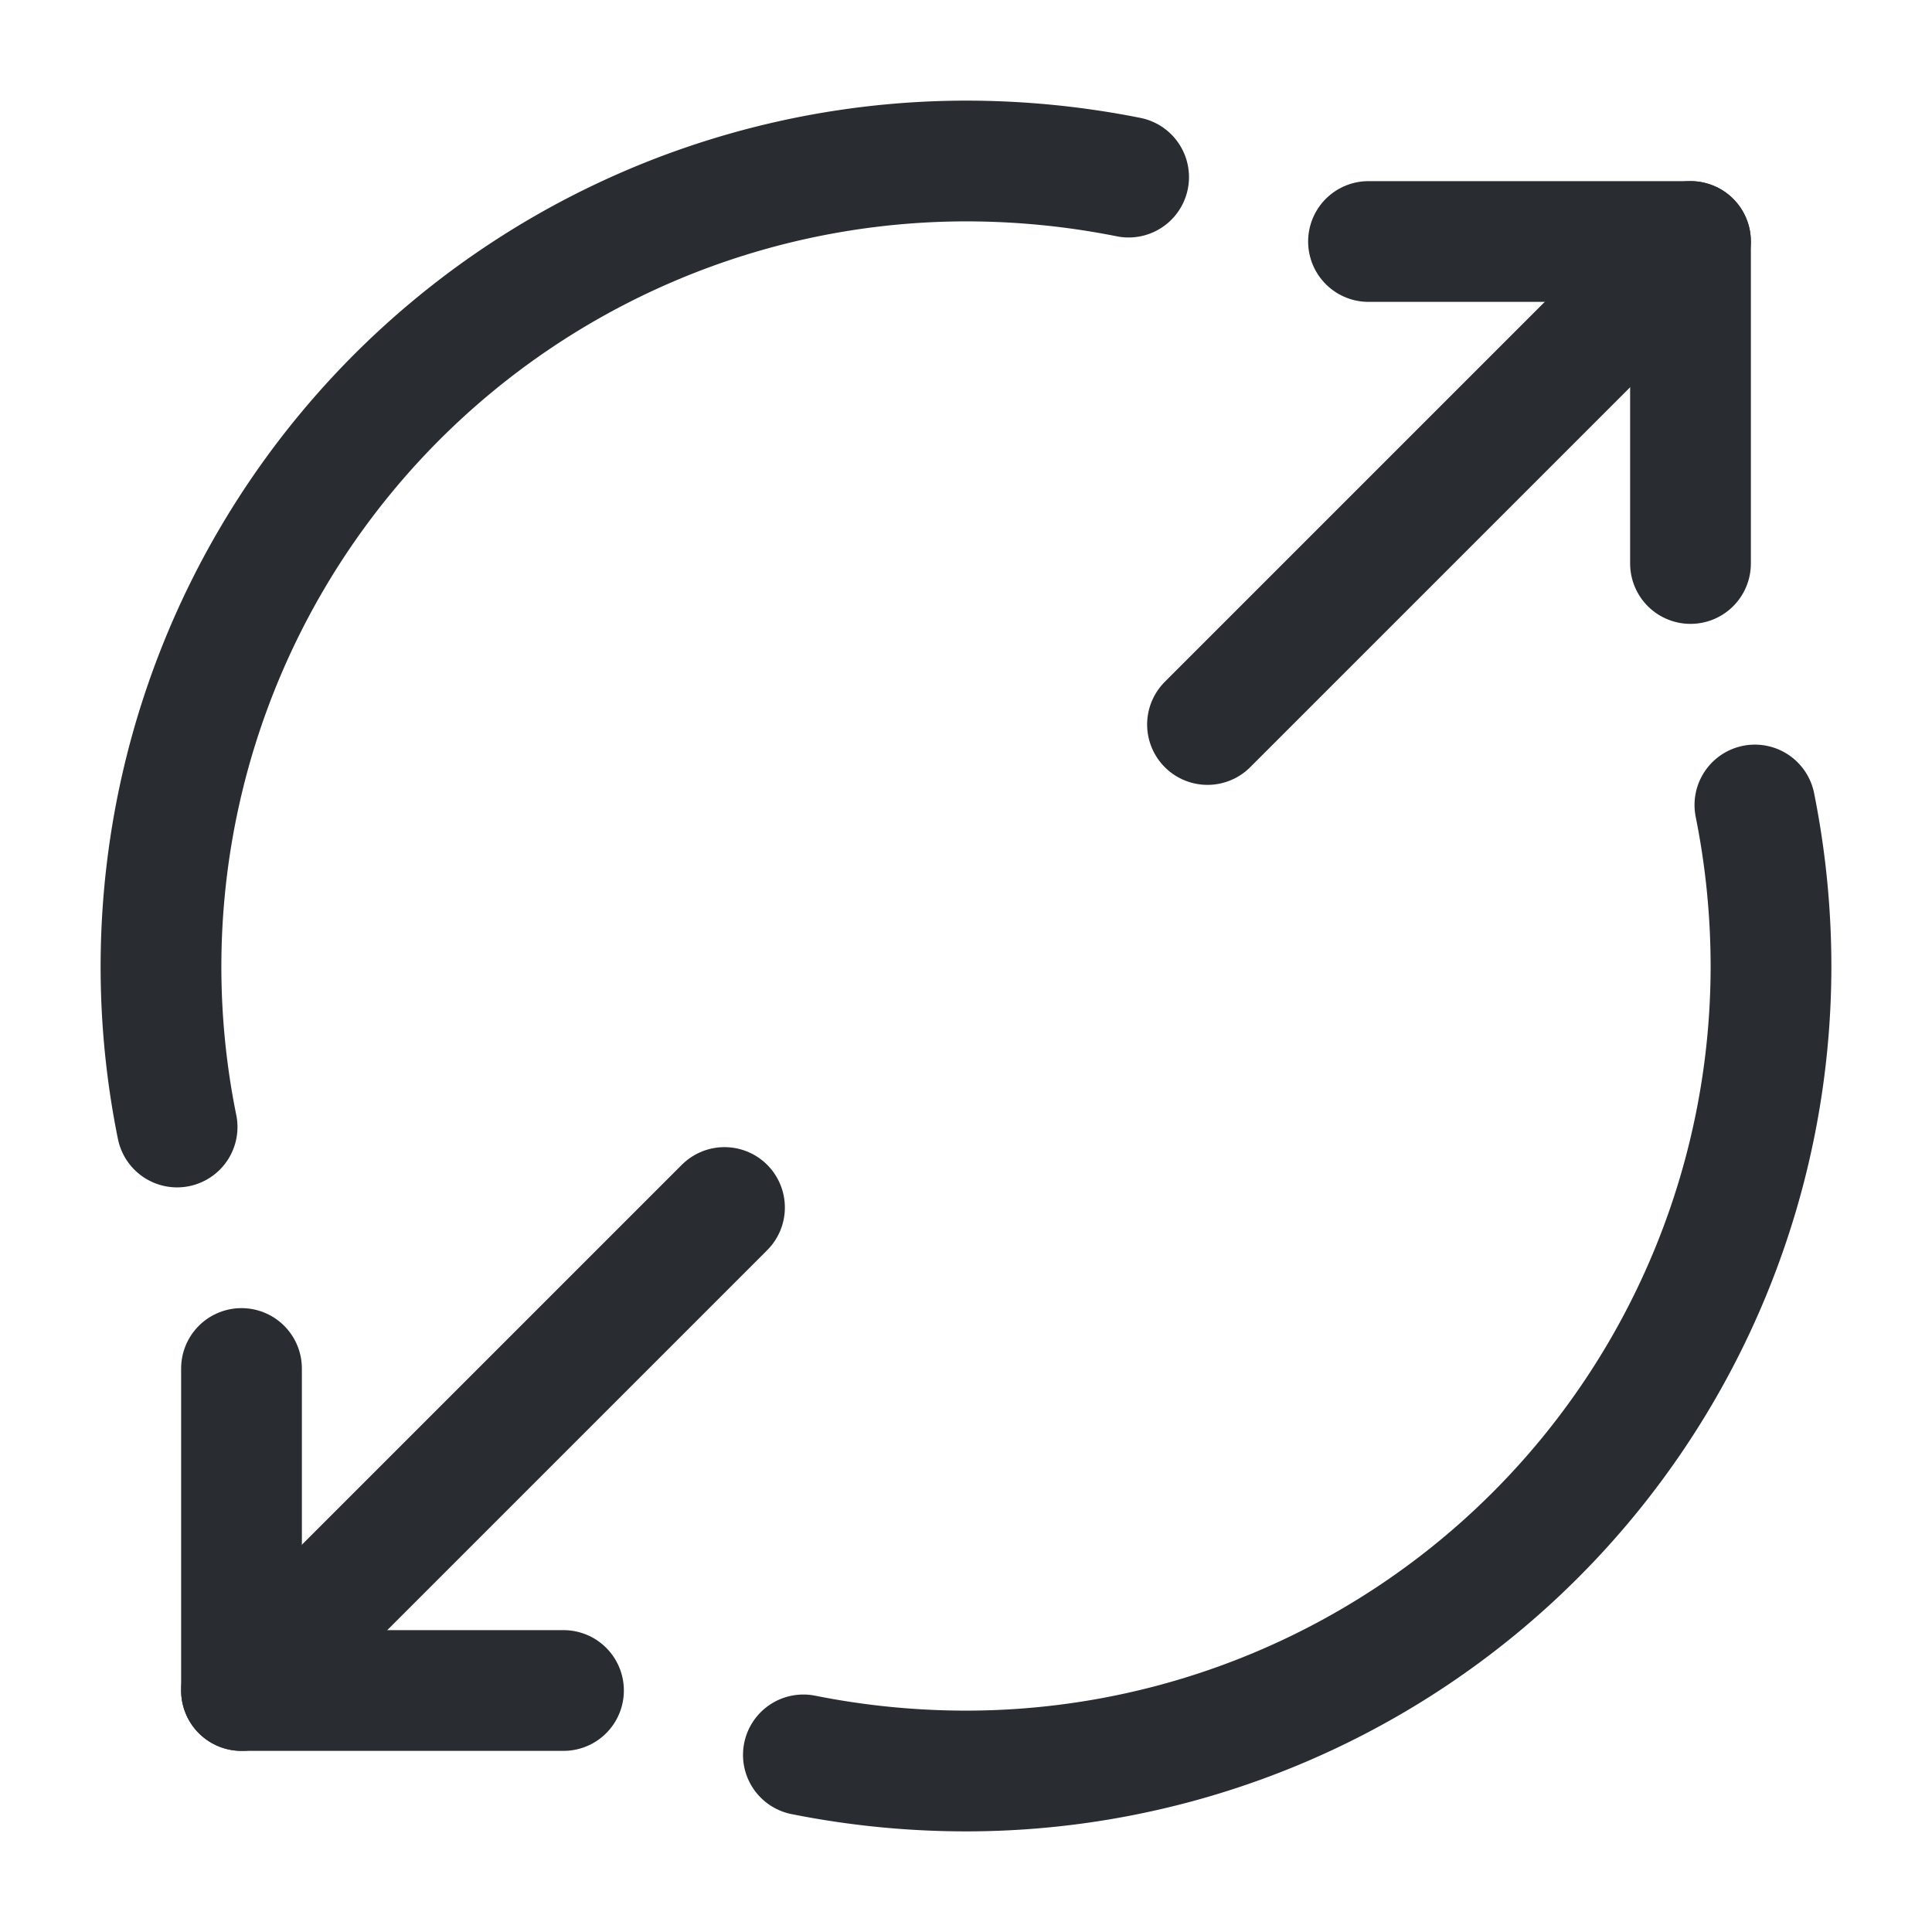 <svg xmlns="http://www.w3.org/2000/svg" width="24" height="24" viewBox="0 0 24 24">
  <g id="vuesax_linear_maximize-circle" data-name="vuesax/linear/maximize-circle" transform="translate(-302 -642)">
    <g id="maximize-circle">
      <path id="Vector" d="M0,0H4V4" transform="translate(319 645)" fill="none" stroke="#292d32" stroke-linecap="round" stroke-linejoin="round" stroke-width="1.5"/>
      <path id="Vector-2" data-name="Vector" d="M0,6,6,0" transform="translate(317 645)" fill="none" stroke="#292d32" stroke-linecap="round" stroke-linejoin="round" stroke-width="1.5"/>
      <path id="Vector-3" data-name="Vector" d="M4,4H0V0" transform="translate(305 659)" fill="none" stroke="#292d32" stroke-linecap="round" stroke-linejoin="round" stroke-width="1.5"/>
      <path id="Vector-4" data-name="Vector" d="M6,0,0,6" transform="translate(305 657)" fill="none" stroke="#292d32" stroke-linecap="round" stroke-linejoin="round" stroke-width="1.5"/>
      <path id="Vector-5" data-name="Vector" d="M12.02.2A10.327,10.327,0,0,0,10,0,10.009,10.009,0,0,0,.2,12" transform="translate(304 644)" fill="none" stroke="#292d32" stroke-linecap="round" stroke-linejoin="round" stroke-width="1.5"/>
      <path id="Vector-6" data-name="Vector" d="M0,11.8a10.327,10.327,0,0,0,2.02.2,10,10,0,0,0,10-10,10.2,10.2,0,0,0-.2-2" transform="translate(311.98 652)" fill="none" stroke="#292d32" stroke-linecap="round" stroke-linejoin="round" stroke-width="1.5"/>
      <path id="Vector-7" data-name="Vector" d="M0,0H24V24H0Z" transform="translate(302 642)" fill="none" opacity="0"/>
    </g>
  </g>
</svg>
